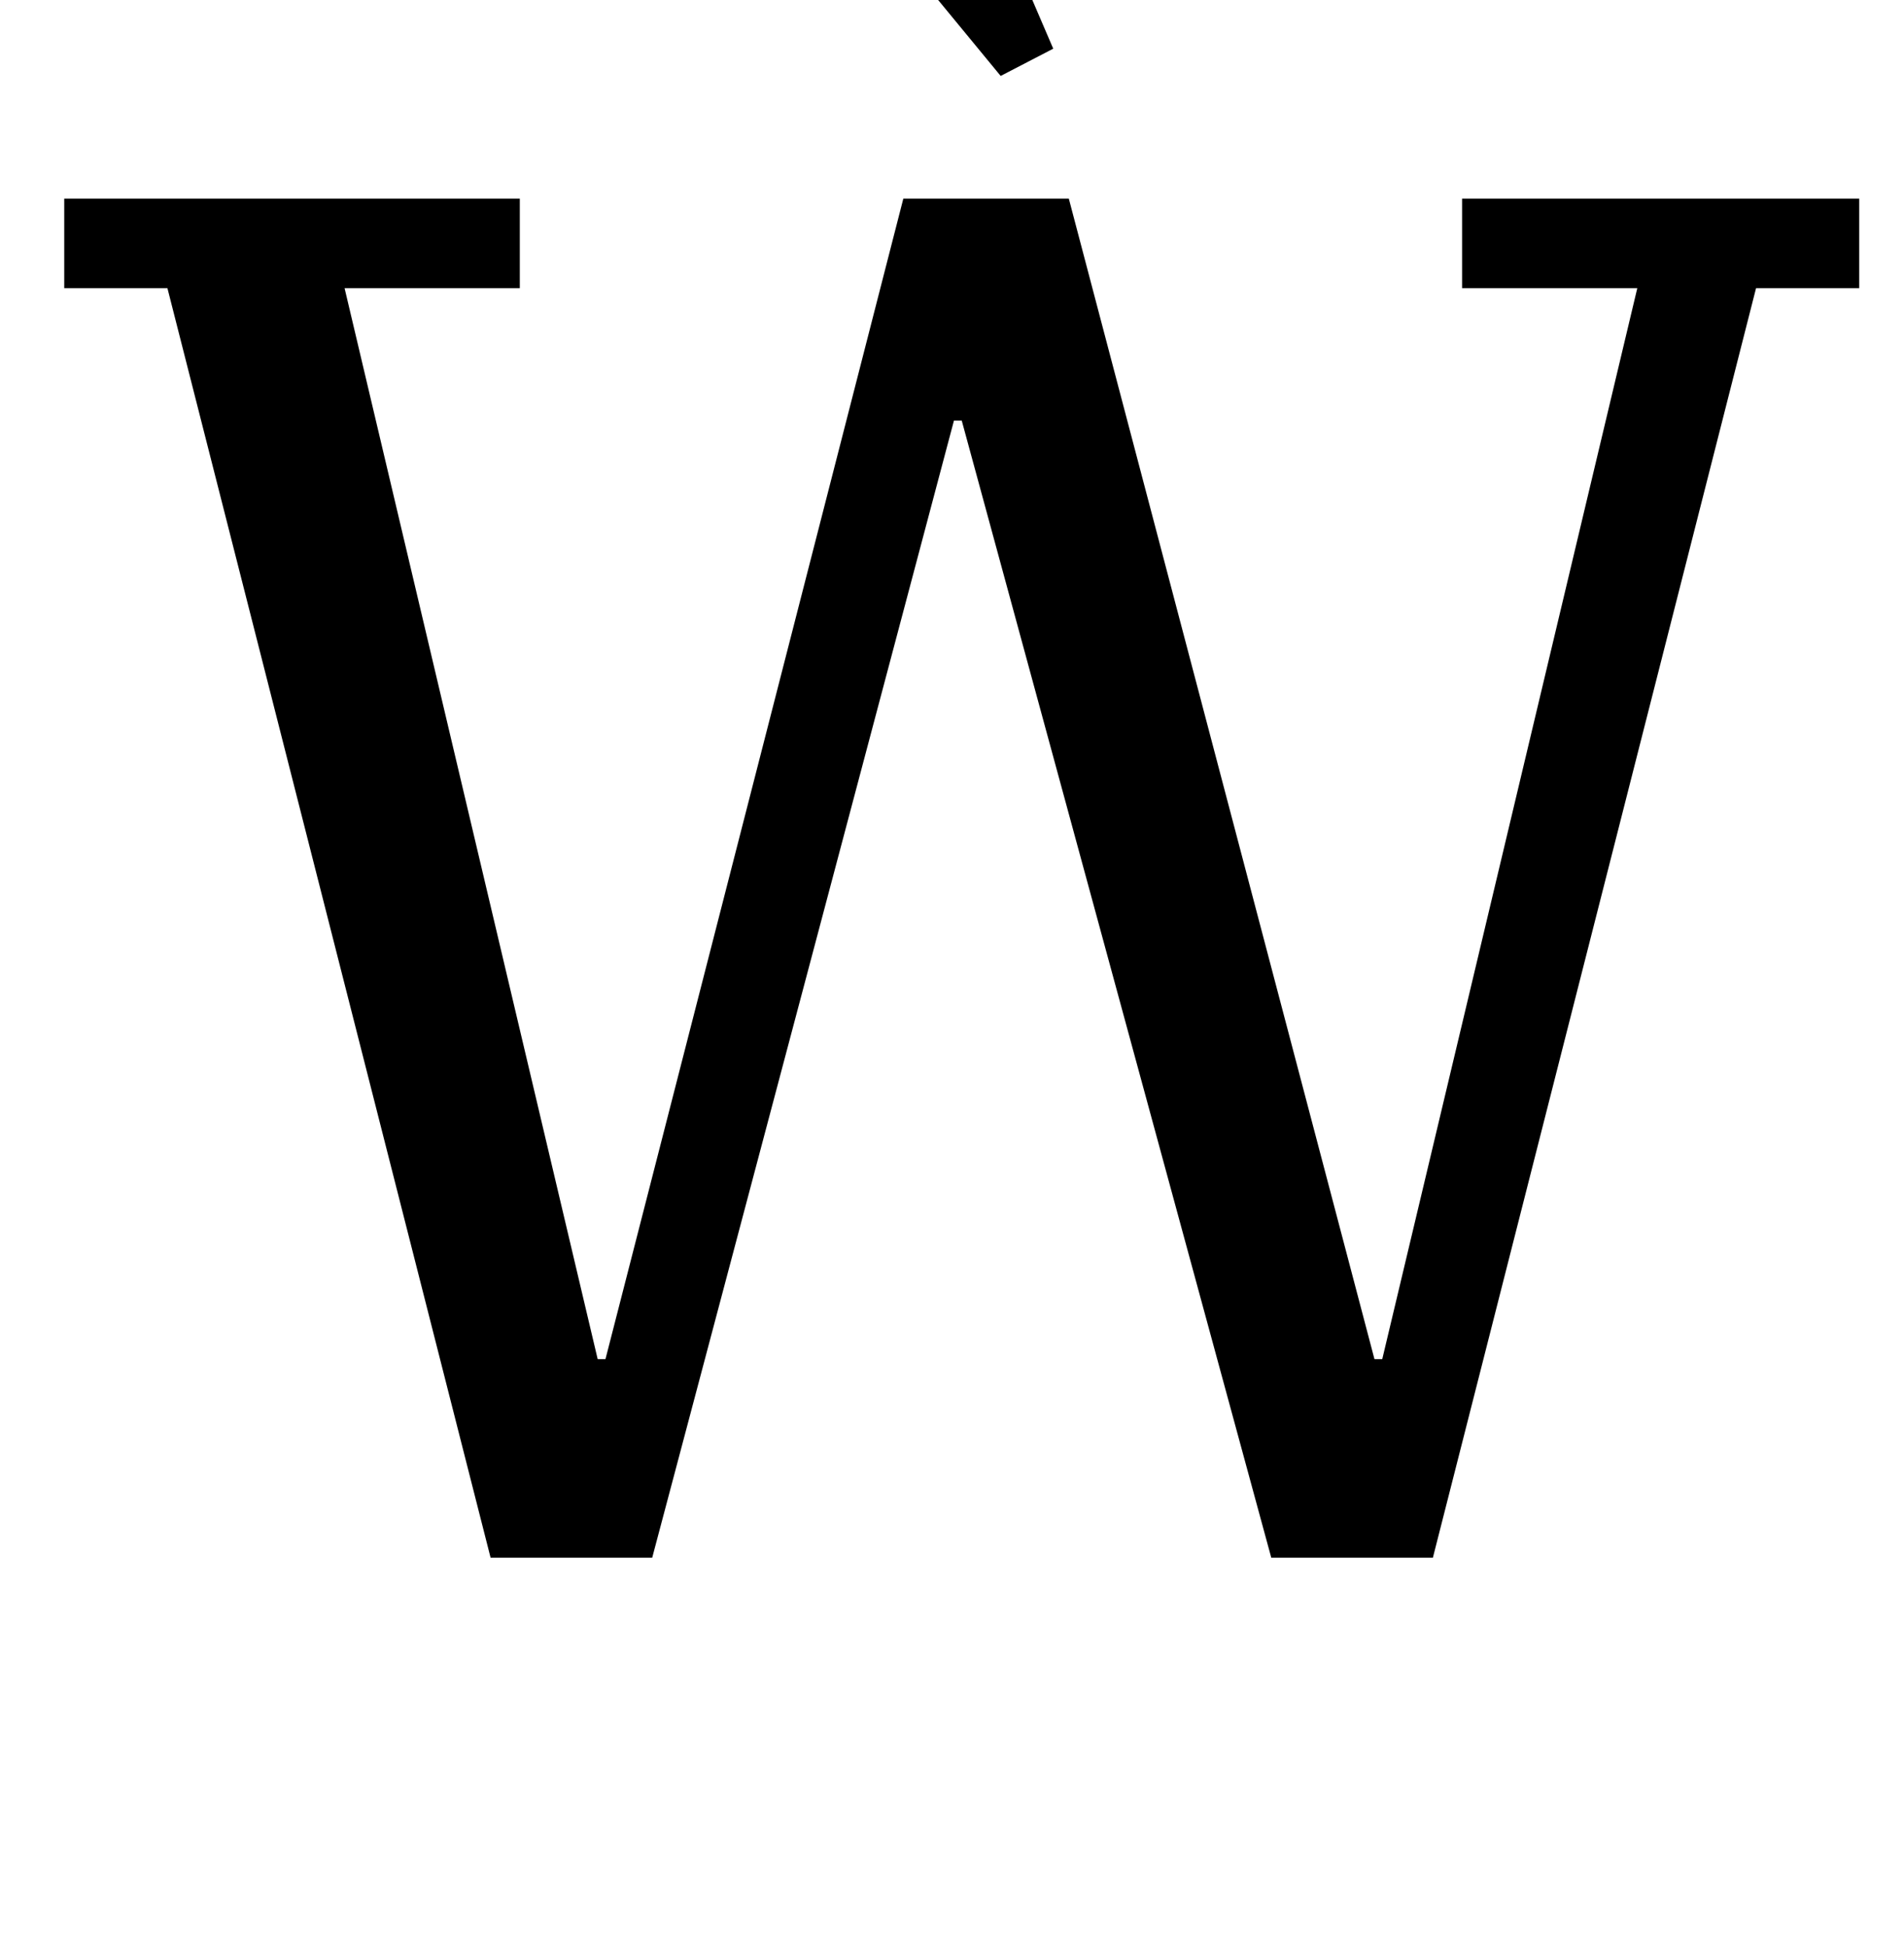 <?xml version="1.0" standalone="no"?>
<!DOCTYPE svg PUBLIC "-//W3C//DTD SVG 1.1//EN" "http://www.w3.org/Graphics/SVG/1.1/DTD/svg11.dtd" >
<svg xmlns="http://www.w3.org/2000/svg" xmlns:xlink="http://www.w3.org/1999/xlink" version="1.1" viewBox="-10 0 978 1000">
  <g transform="matrix(1 0 0 -1 0 800)">
   <path fill="currentColor"
d="M76 652h-53v46h234v-46h-90l130 -550h4l153 596h85l157 -596h4l131 550h-90v46h204v-46h-53l-166 -652h-83l-159 584h-4l-155 -584h-83zM378 914l77 38l76 -177l-27 -14z" />
  </g>

</svg>
